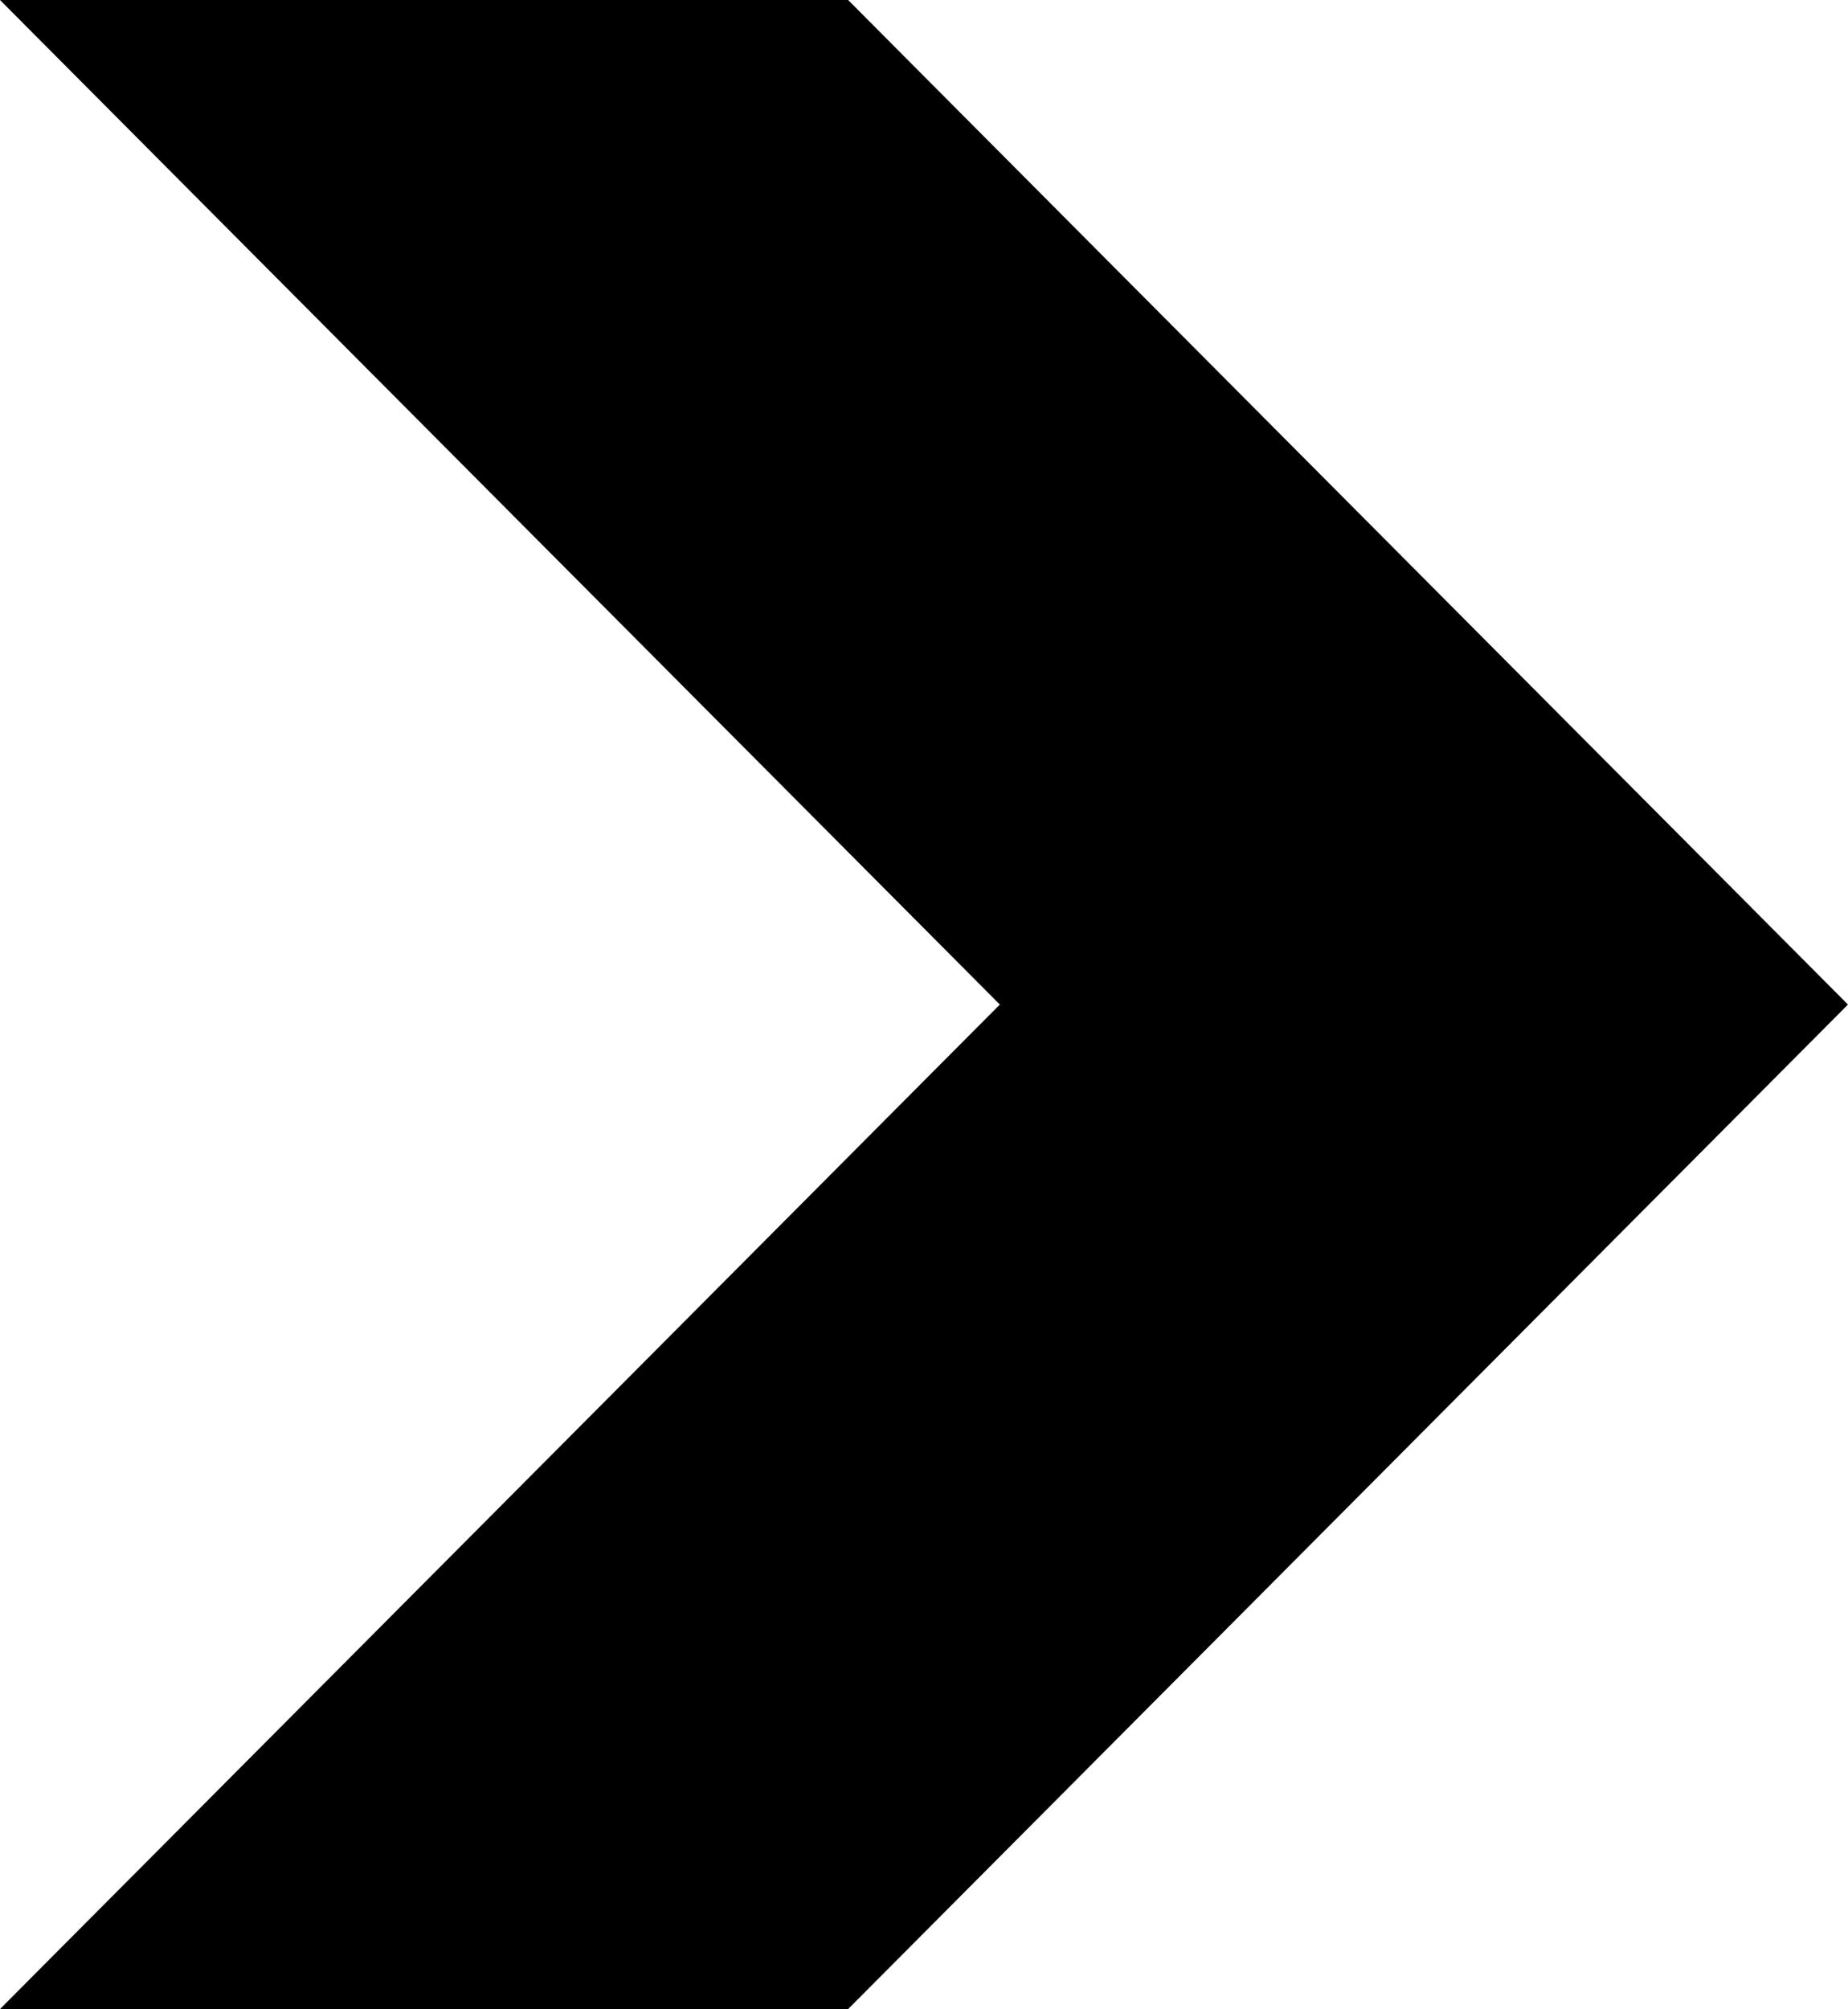 <svg xmlns="http://www.w3.org/2000/svg" preserveAspectRatio="none" viewBox="1.348 1.581 86.645 94.17"><path fill="{{colors[0]}}" d="M1.348 95.75l46.878-47.083L1.348 1.581h39.764l46.88 47.086-46.88 47.083H1.348z"/></svg>